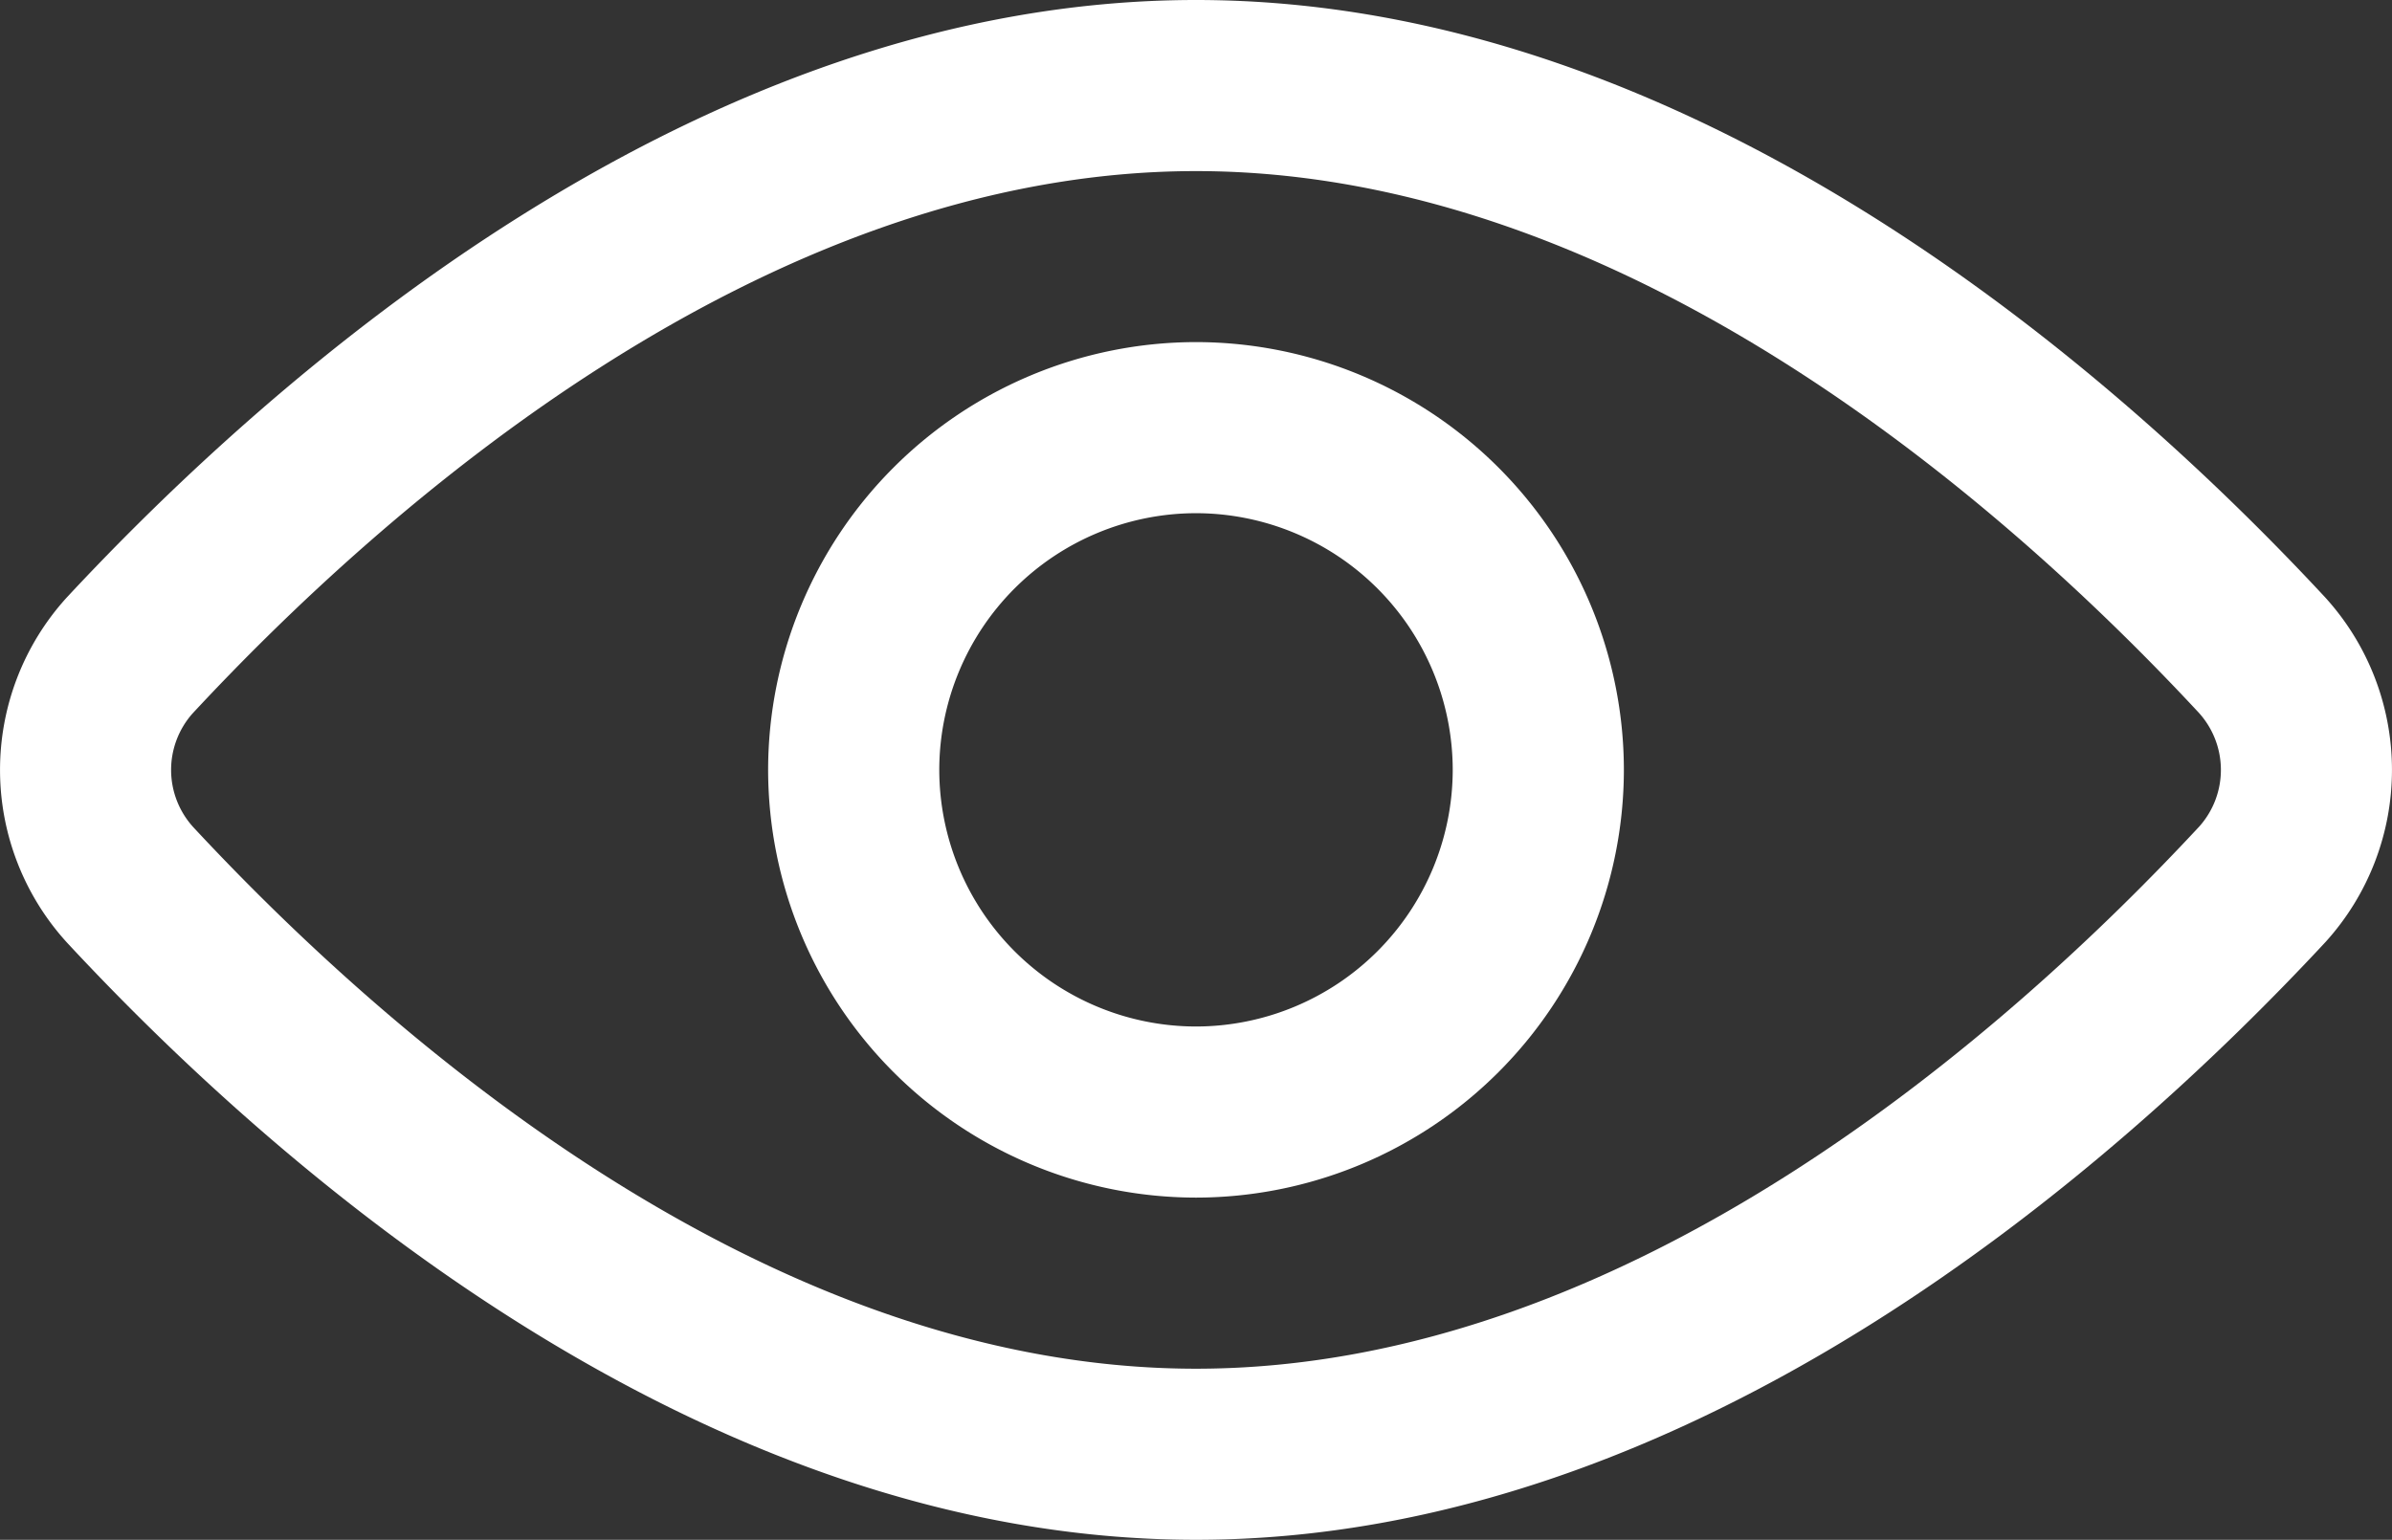 <svg id="Interface_Edit_View_White" data-name="Interface Edit View White" xmlns="http://www.w3.org/2000/svg" width="22.082" height="14.219" viewBox="0 0 22.082 14.219">
  <rect x="0" y="0" width="22.082" height="14.219" fill="#333333" stroke="none"/>
  <g id="Group_45" data-name="Group 45">
    <path id="Path_7" data-name="Path 7" d="M11.538,107.143c4.61,0,8.508,3.454,10.421,5.513a2.366,2.366,0,0,1,.008,3.184c-1.921,2.067-5.819,5.522-10.429,5.522s-8.508-3.454-10.421-5.513a2.366,2.366,0,0,1-.008-3.184C3.03,110.6,6.928,107.143,11.538,107.143Zm0,12.639c4.011,0,7.526-3.138,9.264-5.009a.785.785,0,0,0-.008-1.05c-1.73-1.862-5.245-5-9.256-5s-7.526,3.138-9.264,5.009a.785.785,0,0,0,.008,1.05C4.013,116.644,7.527,119.782,11.538,119.782Z" transform="translate(-0.497 -107.143)" fill="#fff"/>
    <path id="Ellipse_5" data-name="Ellipse 5" d="M-17.479-21.429a3.954,3.954,0,0,1,3.95,3.95,3.954,3.954,0,0,1-3.95,3.95,3.954,3.954,0,0,1-3.95-3.95A3.954,3.954,0,0,1-17.479-21.429Zm0,6.32a2.373,2.373,0,0,0,2.37-2.37,2.373,2.373,0,0,0-2.37-2.37,2.373,2.373,0,0,0-2.37,2.37A2.373,2.373,0,0,0-17.479-15.109Z" transform="translate(28.52 24.588)" fill="#fff"/>
  </g>
</svg>
